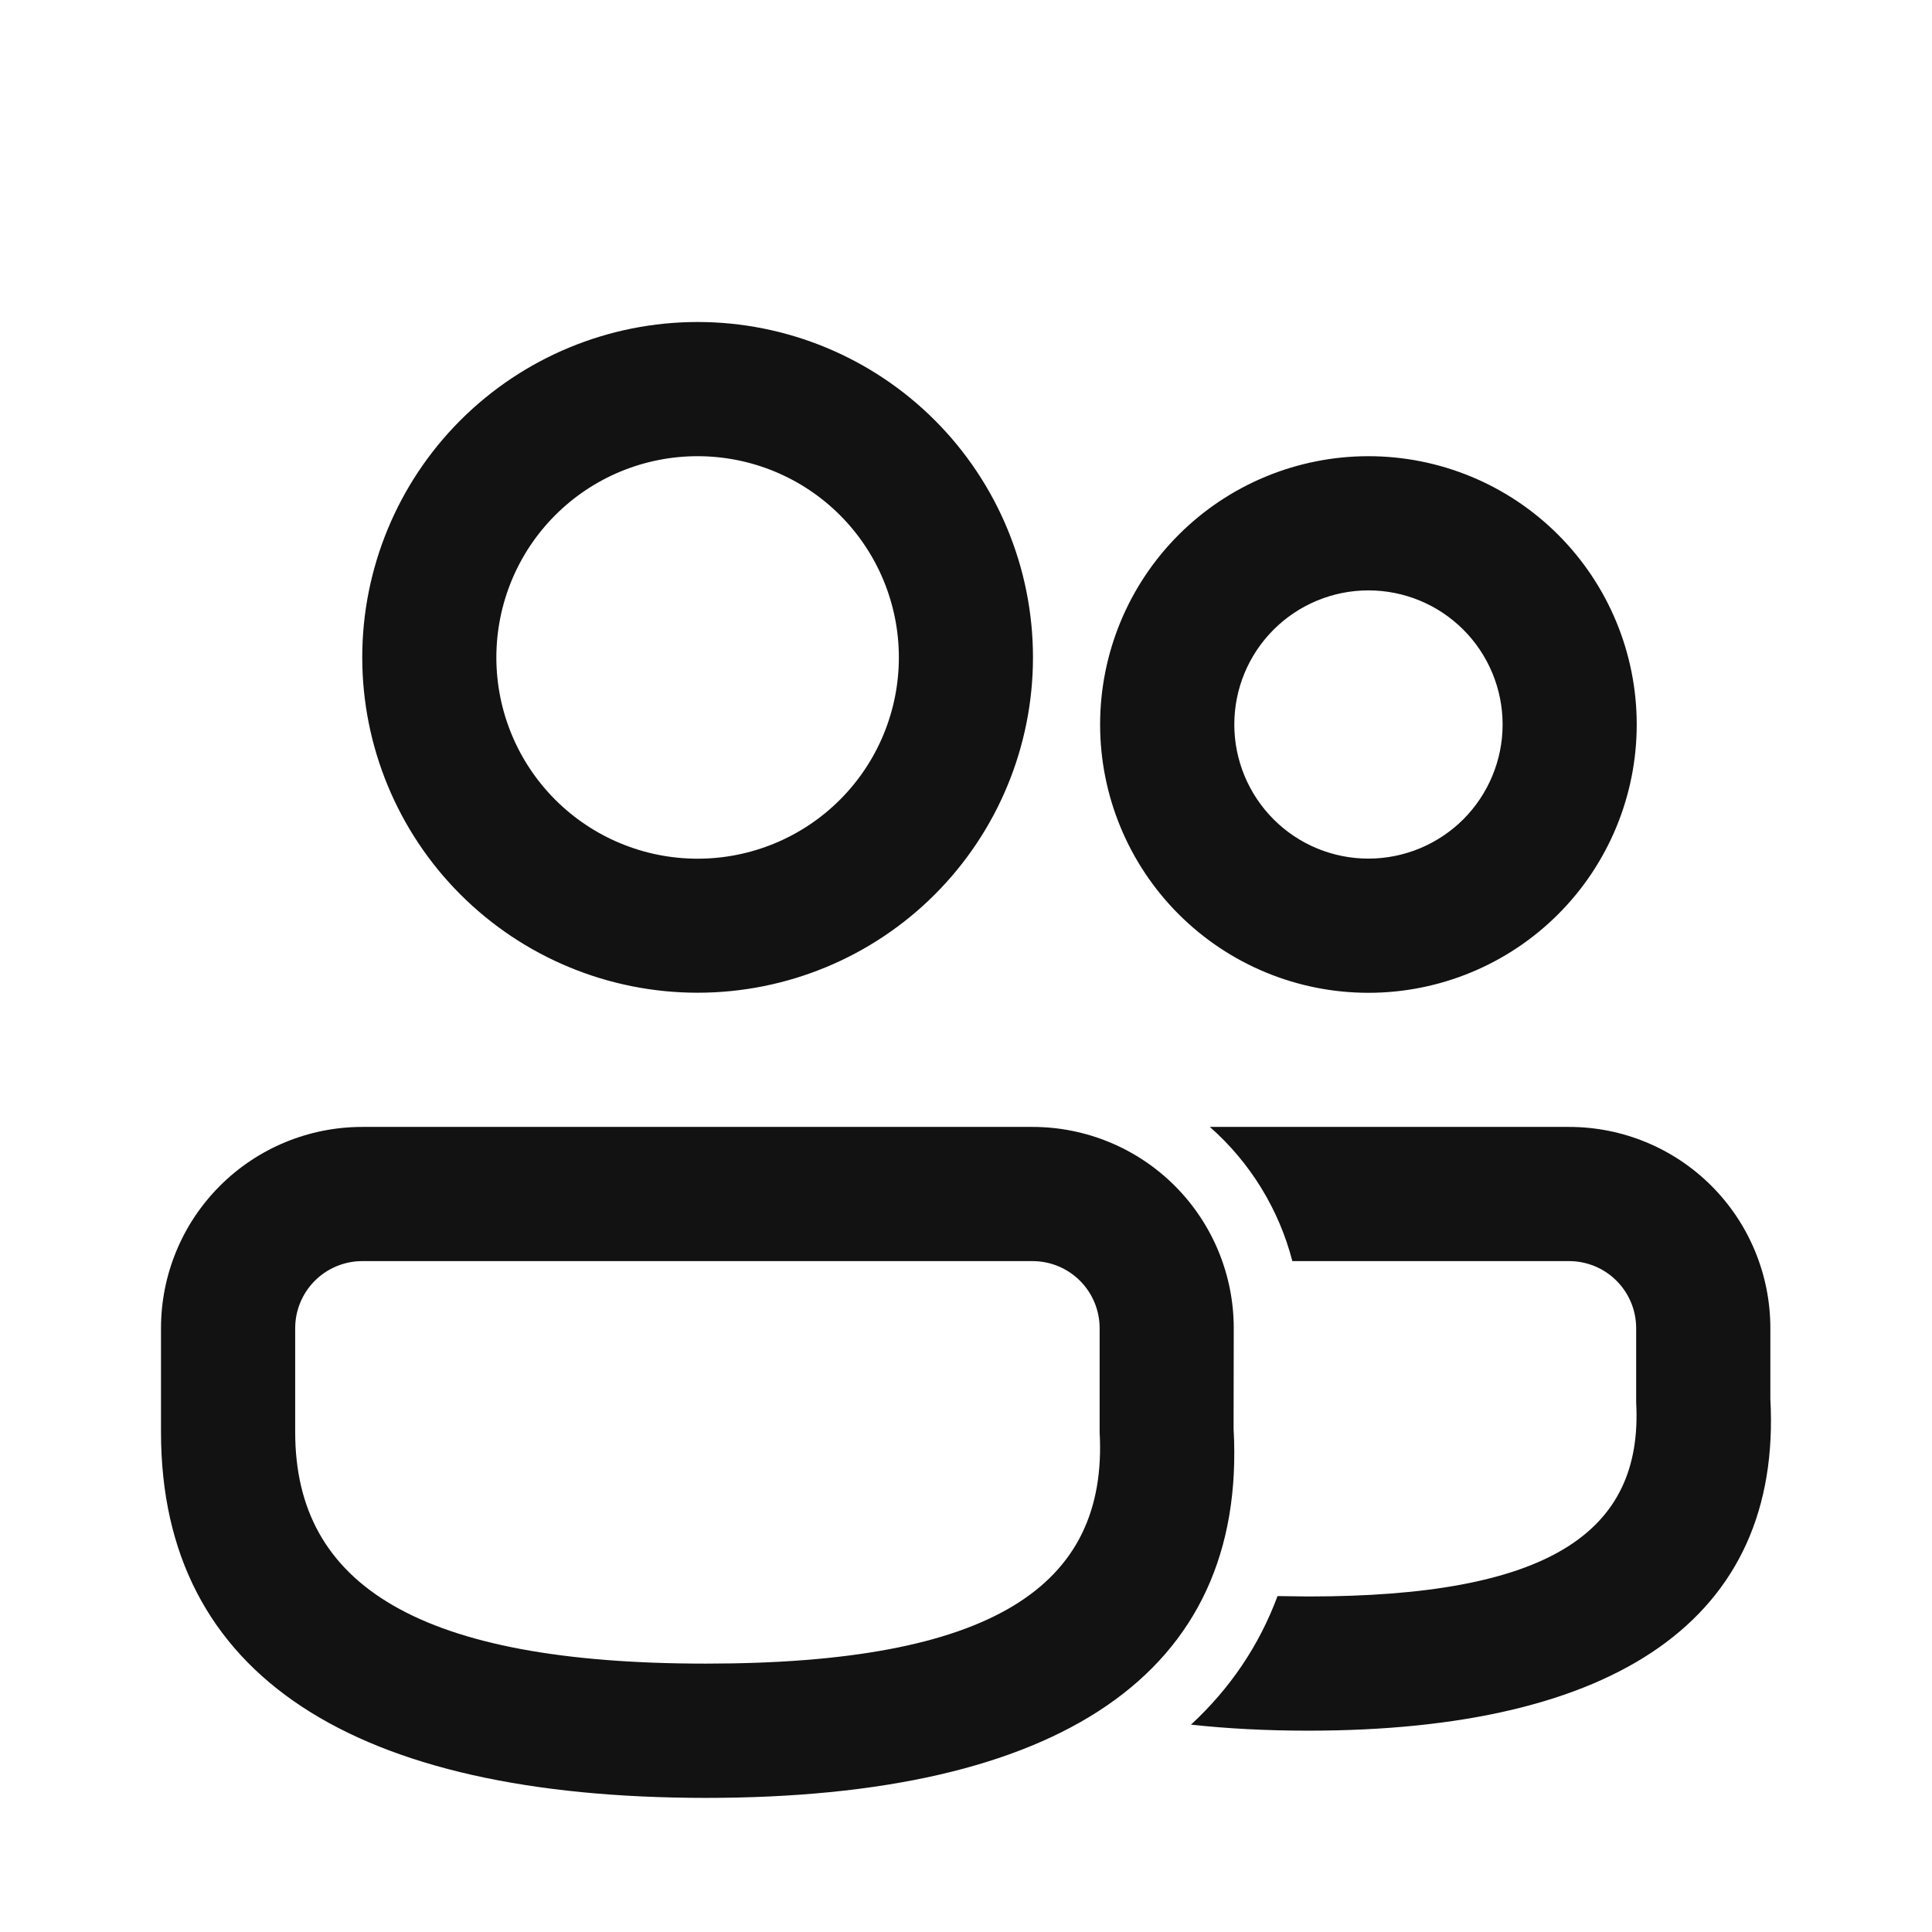 <svg xmlns="http://www.w3.org/2000/svg" fill="none" viewBox="0 0 24 24">
  <path fill="#121212" d="M12.826 13.999c.663 0 1.299.263 1.768.732.469.469.732 1.105.732 1.768l-.002 1.247c.172 3.062-2.187 4.588-6.558 4.588C4.41 22.332 2 20.828 2 17.791v-1.292c0-.663.263-1.299.732-1.768.469-.469 1.105-.732 1.768-.732h8.326Zm6.666 0c.663 0 1.299.263 1.768.732.469.469.732 1.105.732 1.768v.878c.15 2.745-1.933 4.122-5.74 4.122-.517 0-1.003-.025-1.457-.075.483-.447.845-.978 1.075-1.597l.382.005c2.973 0 4.162-.785 4.073-2.41v-.923c0-.221-.088-.433-.244-.589-.156-.156-.368-.244-.589-.244h-3.438c-.167-.645-.524-1.226-1.025-1.667h4.463Zm-6.666 1.667H4.5c-.221 0-.433.088-.589.244-.156.156-.244.368-.244.589v1.292c0 1.908 1.547 2.875 5.1 2.875 3.54 0 5-.945 4.893-2.875v-1.292c0-.221-.088-.433-.244-.589-.156-.156-.368-.244-.589-.244ZM8.666 4c1.105 0 2.165.439 2.946 1.22.781.781 1.22 1.841 1.22 2.946s-.439 2.165-1.22 2.946c-.781.781-1.841 1.22-2.946 1.22-1.105 0-2.165-.439-2.946-1.22-.781-.781-1.22-1.841-1.22-2.946 0-1.105.439-2.165 1.22-2.946C6.502 4.439 7.561 4 8.666 4Zm8.333 1.667c.884 0 1.732.351 2.357.976.625.625.976 1.473.976 2.357 0 .884-.351 1.732-.976 2.357-.625.625-1.473.976-2.357.976-.884 0-1.732-.351-2.357-.976s-.976-1.473-.976-2.357c0-.884.351-1.732.976-2.357.625-.625 1.473-.976 2.357-.976Zm-8.333 0c-.663 0-1.299.263-1.768.732-.469.469-.732 1.105-.732 1.768 0 .663.263 1.299.732 1.768.469.469 1.105.732 1.768.732.663 0 1.299-.263 1.768-.732.469-.469.732-1.105.732-1.768 0-.663-.263-1.299-.732-1.768-.469-.469-1.105-.732-1.768-.732Zm8.333 1.667c-.442 0-.866.176-1.178.488-.313.313-.488.736-.488 1.178 0 .442.176.866.488 1.178.312.313.736.488 1.178.488.442 0 .866-.176 1.179-.488.312-.313.488-.736.488-1.178 0-.442-.176-.866-.488-1.178-.313-.313-.737-.488-1.179-.488Z"/>
</svg>
